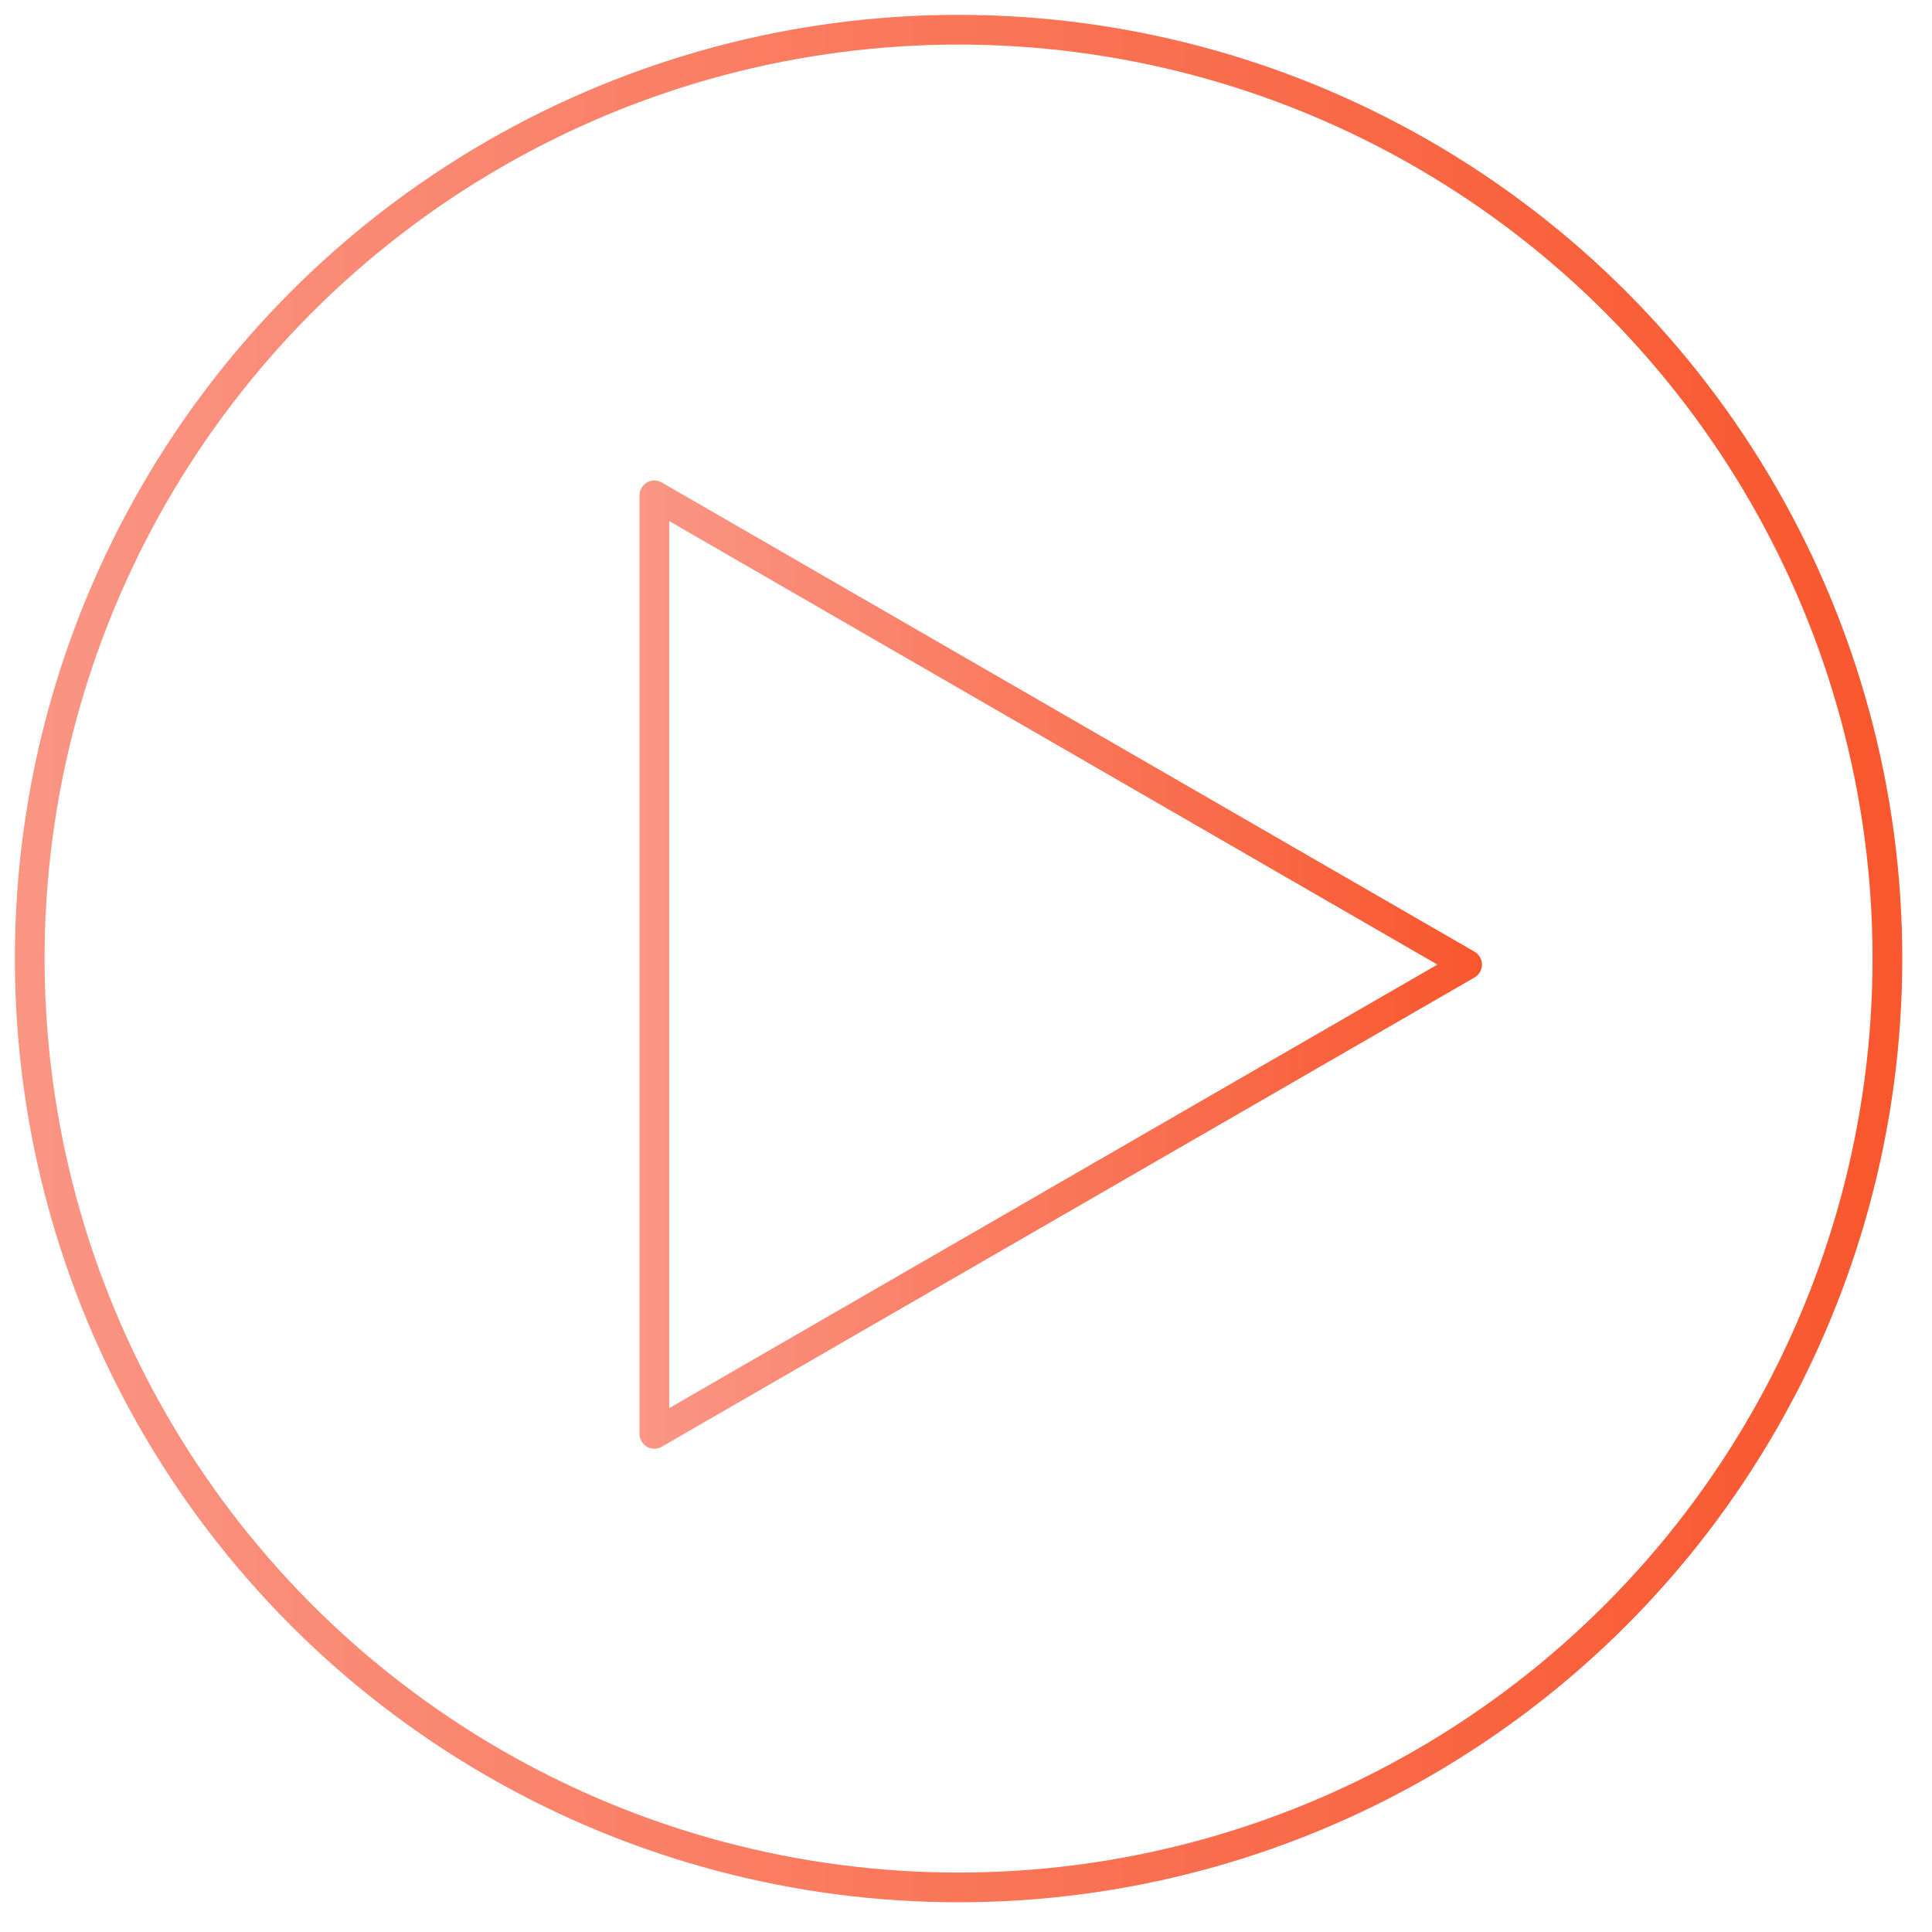 <svg width="260" height="260" viewBox="0 0 260 260" fill="none" xmlns="http://www.w3.org/2000/svg">
  <circle cx="129" cy="129" r="125" stroke="url(#paint0_linear_0_28)" stroke-width="4" stroke-linecap="round" stroke-linejoin="round"/>
  <g class="img-play">
    <path fill-rule="evenodd" clip-rule="evenodd" d="M88.063 66.663L197.438 129.81L88.063 192.958V66.663V66.663Z" stroke="url(#paint1_linear_0_28)" stroke-width="4" stroke-linecap="round" stroke-linejoin="round"/>
  </g>
  <defs>
    <linearGradient id="paint0_linear_0_28" x1="2.27094e-08" y1="254" x2="254" y2="254" gradientUnits="userSpaceOnUse">
      <stop stop-color="#FA9685"/>
      <stop offset="1" stop-color="#F9572E"/>
      </linearGradient>
      <linearGradient id="paint1_linear_0_28" x1="86.062" y1="-18610.4" x2="199.437" y2="-18610.4" gradientUnits="userSpaceOnUse">
      <stop stop-color="#FA9685"/>
      <stop offset="1" stop-color="#F9572E"/>
    </linearGradient>
  </defs>
</svg>
